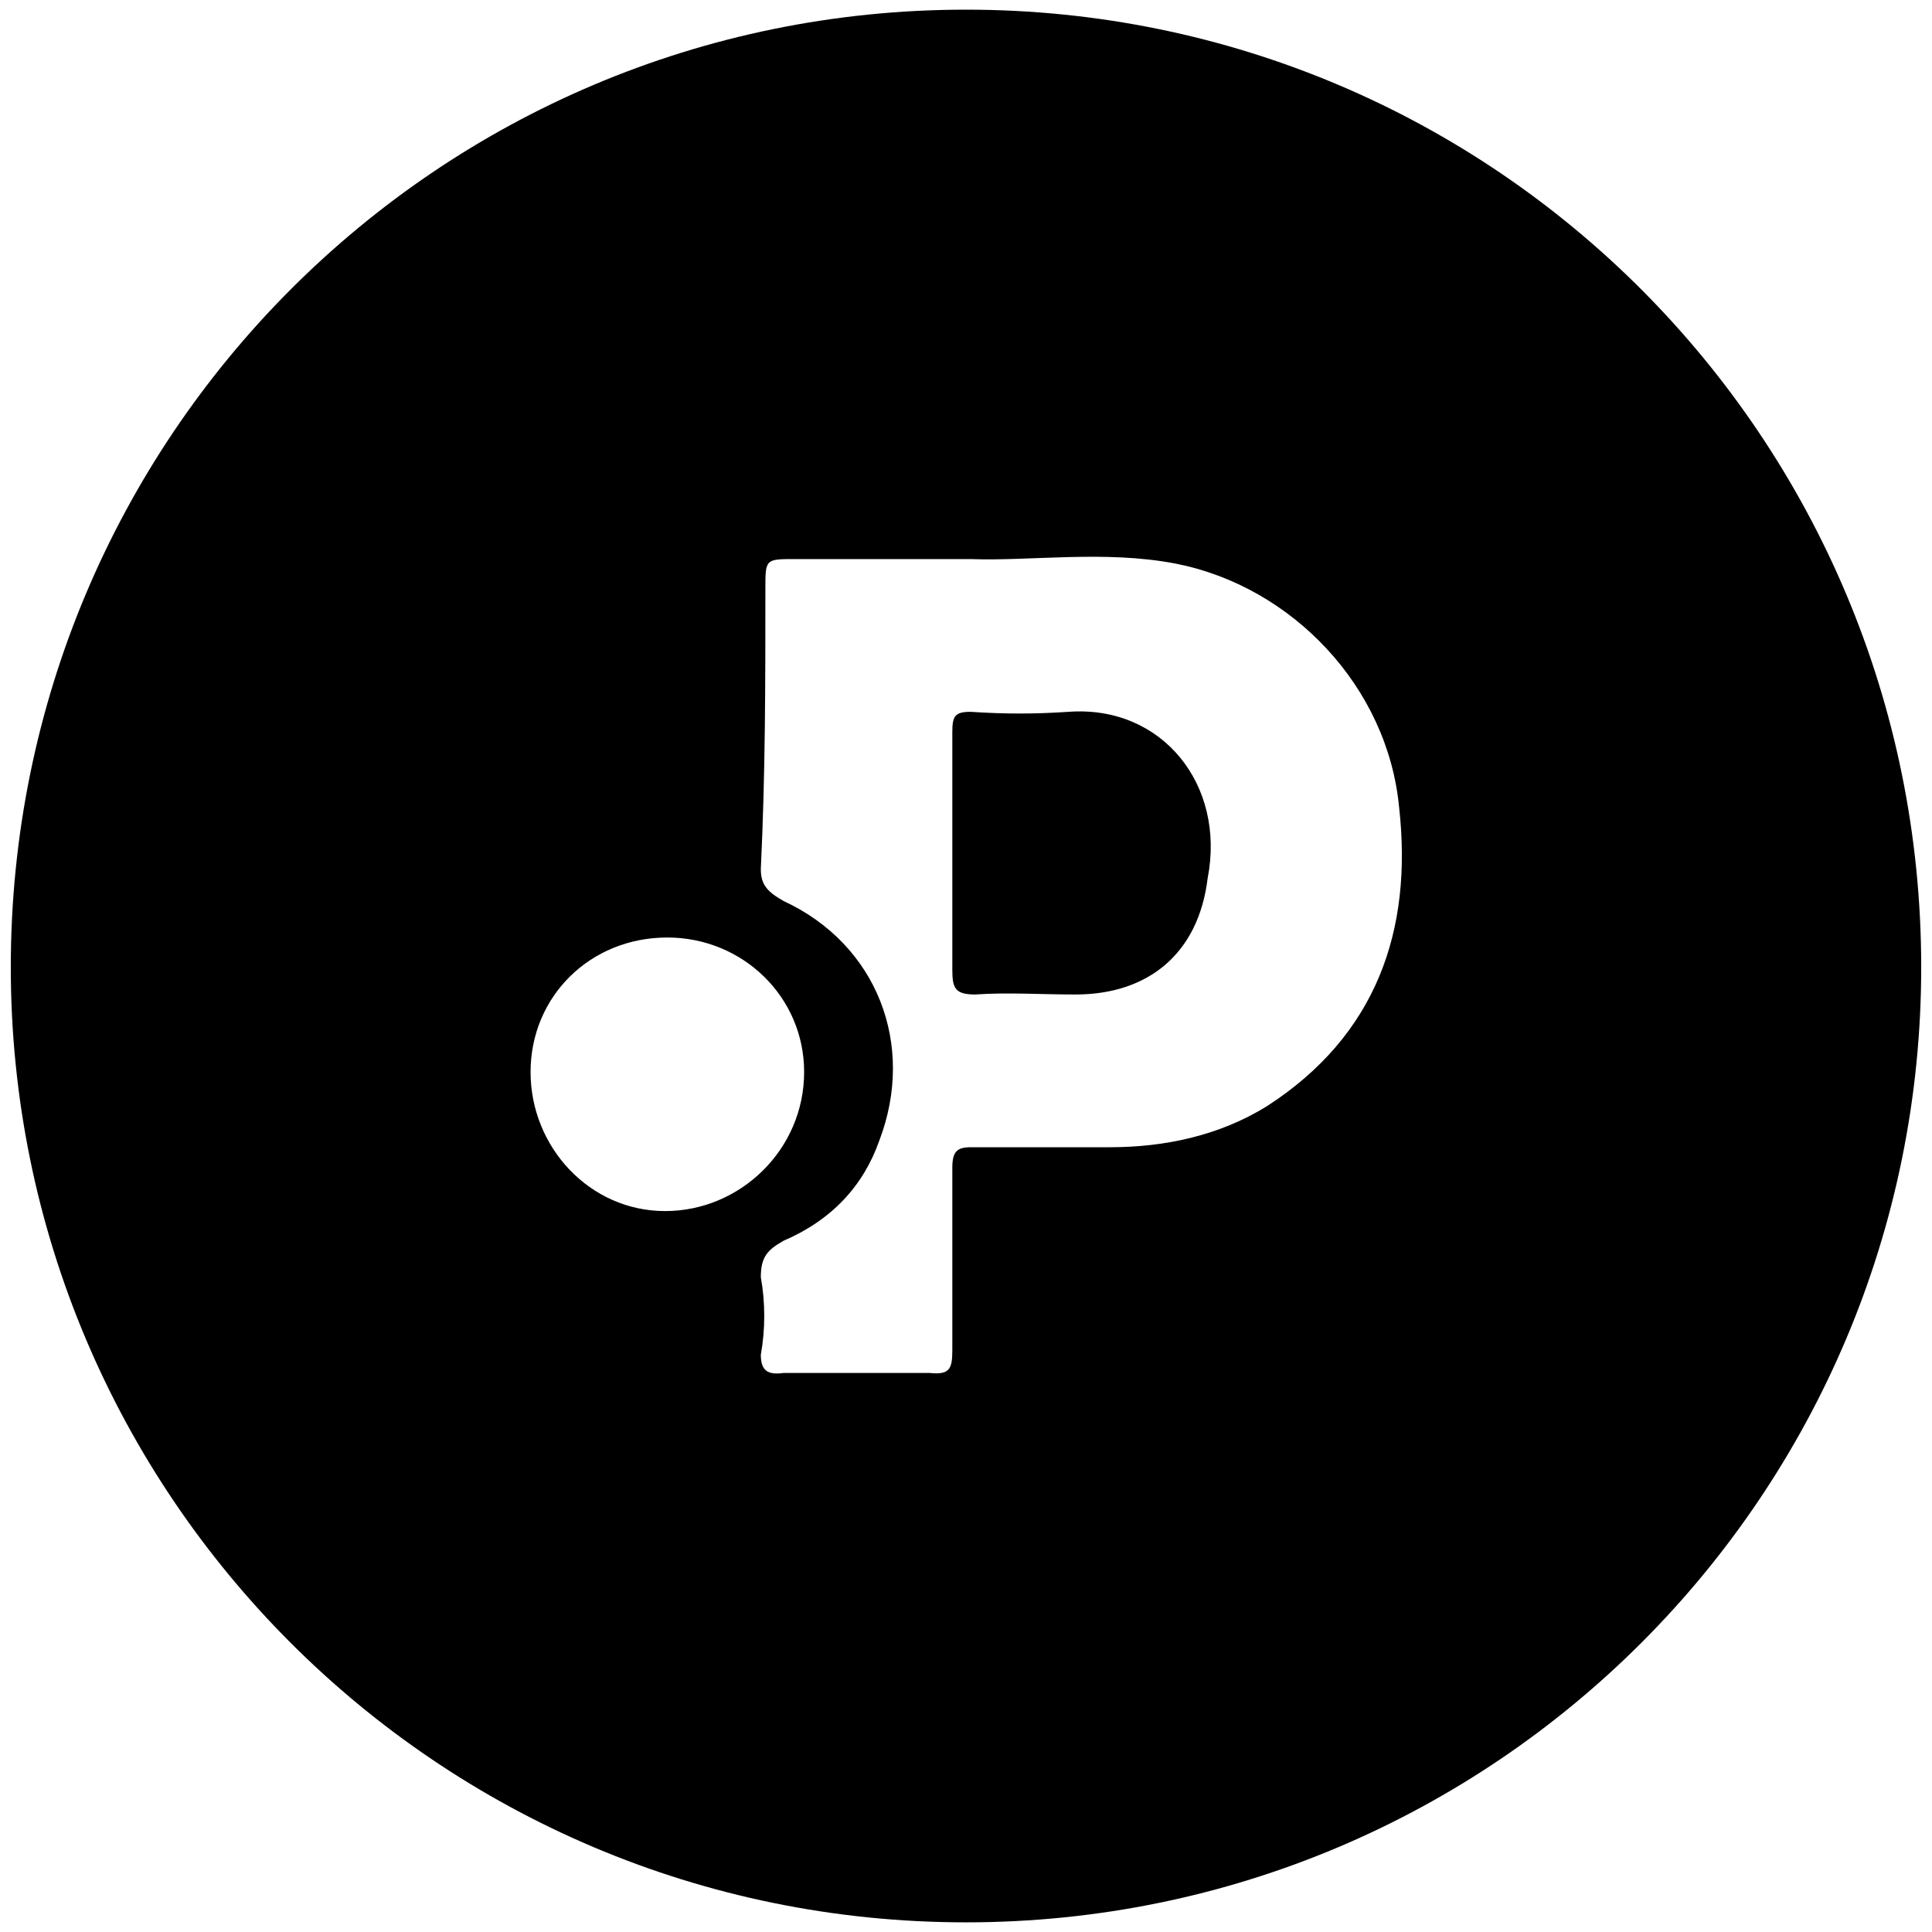 <svg xmlns="http://www.w3.org/2000/svg" width="1000" height="1000">
  <path d="M500 995.004c273.756 0 494.412-221.837 494.412-494.412C994.412 226.836 773.756 5 500 5 226.245 5 5.588 226.836 5.588 500.592c0 272.575 220.657 494.412 494.412 494.412zM274.624 554.87c0-38.94 30.68-69.619 70.799-69.619 38.94 0 70.799 30.68 70.799 69.619 0 40.12-33.04 71.979-71.98 71.979-38.939 0-69.618-33.04-69.618-71.979zm119.178 146.318c2.36-12.98 2.36-27.14 0-40.12 0-10.62 3.54-14.16 11.8-18.88 24.78-10.62 41.3-28.319 49.56-51.919 18.879-49.559-1.18-101.478-49.56-123.898-8.26-4.72-11.8-8.26-11.8-16.52 2.36-49.558 2.36-95.578 2.36-145.137 0-15.34 0-15.34 15.34-15.34h90.858c30.68 1.18 69.62-4.72 106.199 2.36 60.179 11.8 109.738 63.72 115.638 126.258 7.08 63.72-11.8 117.998-68.44 154.578-24.779 15.34-53.098 21.24-81.418 21.24H502.36c-7.08 0-9.44 2.36-9.44 10.62v94.398c0 9.44-1.18 12.98-11.8 11.8h-75.518c-8.26 1.18-11.8-1.18-11.8-9.44zm99.118-199.417c0 9.44 1.18 12.98 11.8 12.98 16.52-1.18 34.22 0 51.92 0 37.759 0 63.718-21.24 68.438-60.18 9.44-48.379-23.6-89.678-71.979-86.138-17.7 1.18-33.039 1.18-50.739 0-8.26 0-9.44 2.36-9.44 10.62v63.719z" style="fill:#000;fill-opacity:1;fill-rule:nonzero;stroke:none;"/>
</svg>
